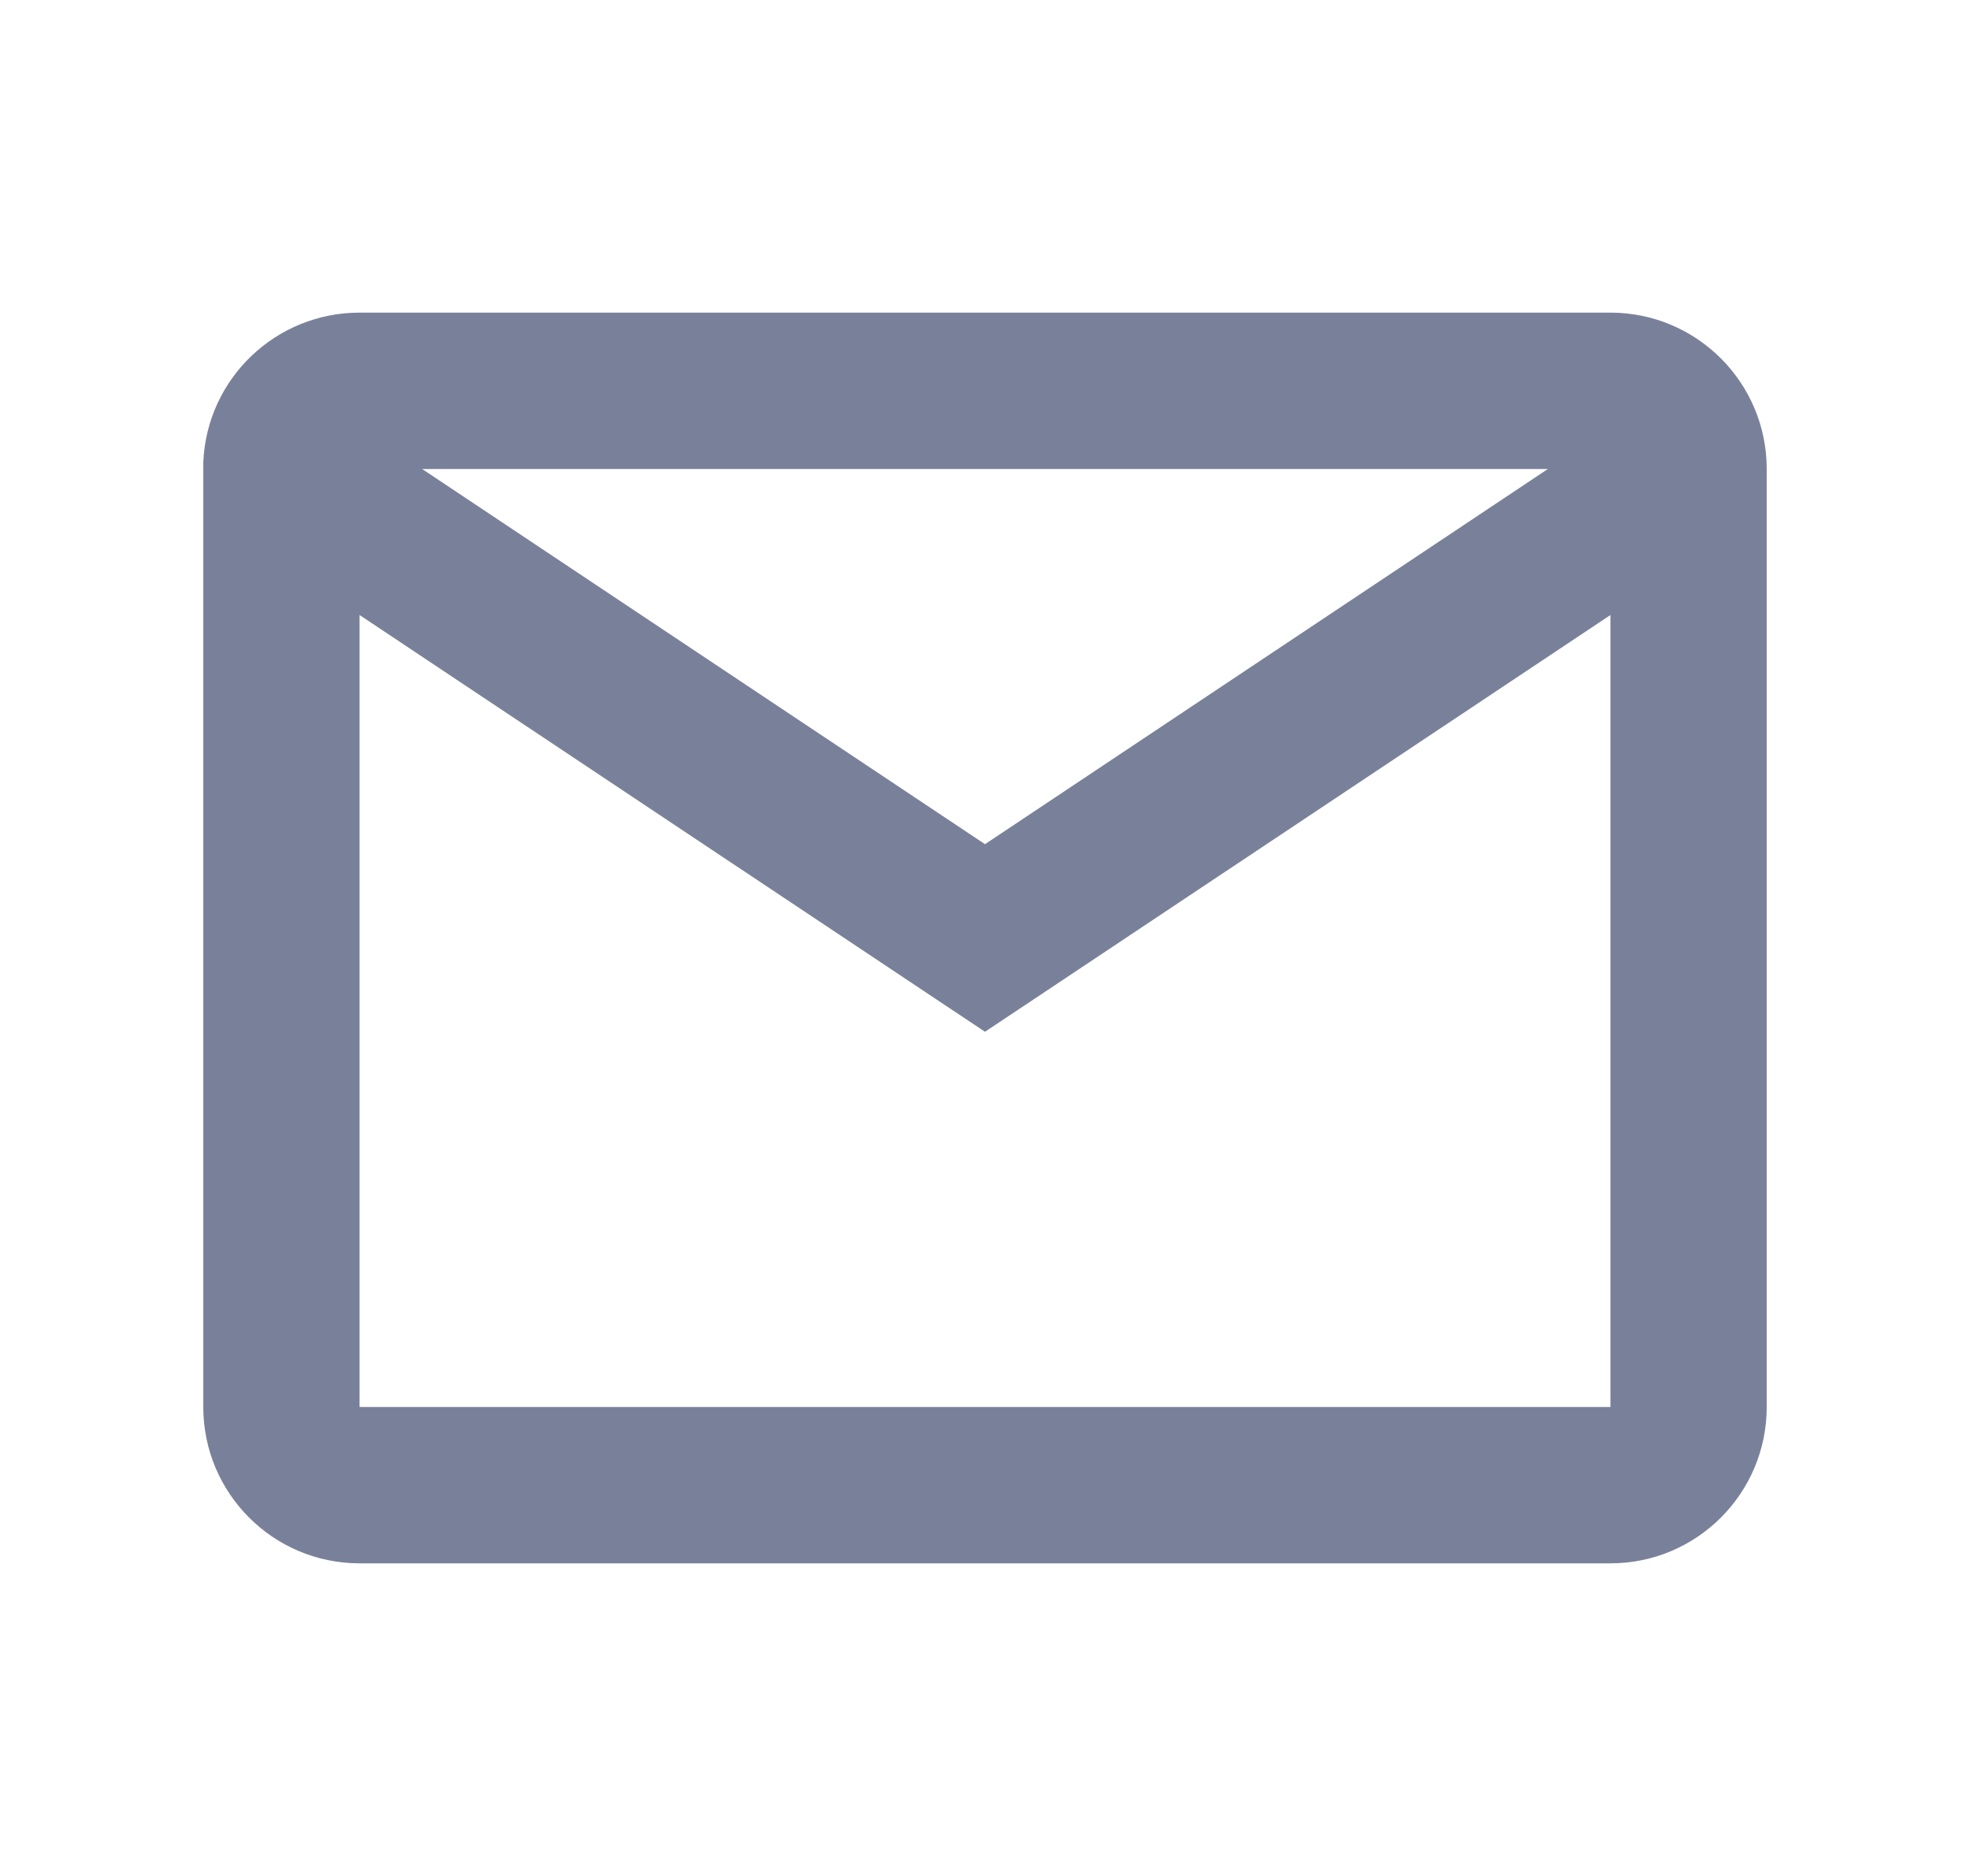 <svg width="21" height="20" viewBox="0 0 21 20" fill="none" xmlns="http://www.w3.org/2000/svg">
<g id="basic-mail.svg">
<path id="Vector" d="M17.167 16.667H3.833C2.913 16.667 2.167 15.921 2.167 15V4.928C2.205 4.035 2.94 3.333 3.833 3.333H17.167C18.087 3.333 18.833 4.08 18.833 5V15C18.833 15.921 18.087 16.667 17.167 16.667ZM3.833 6.557V15H17.167V6.557L10.5 11L3.833 6.557ZM4.5 5L10.5 9L16.5 5H4.5Z" fill="#79819A"/>
</g>
</svg>
